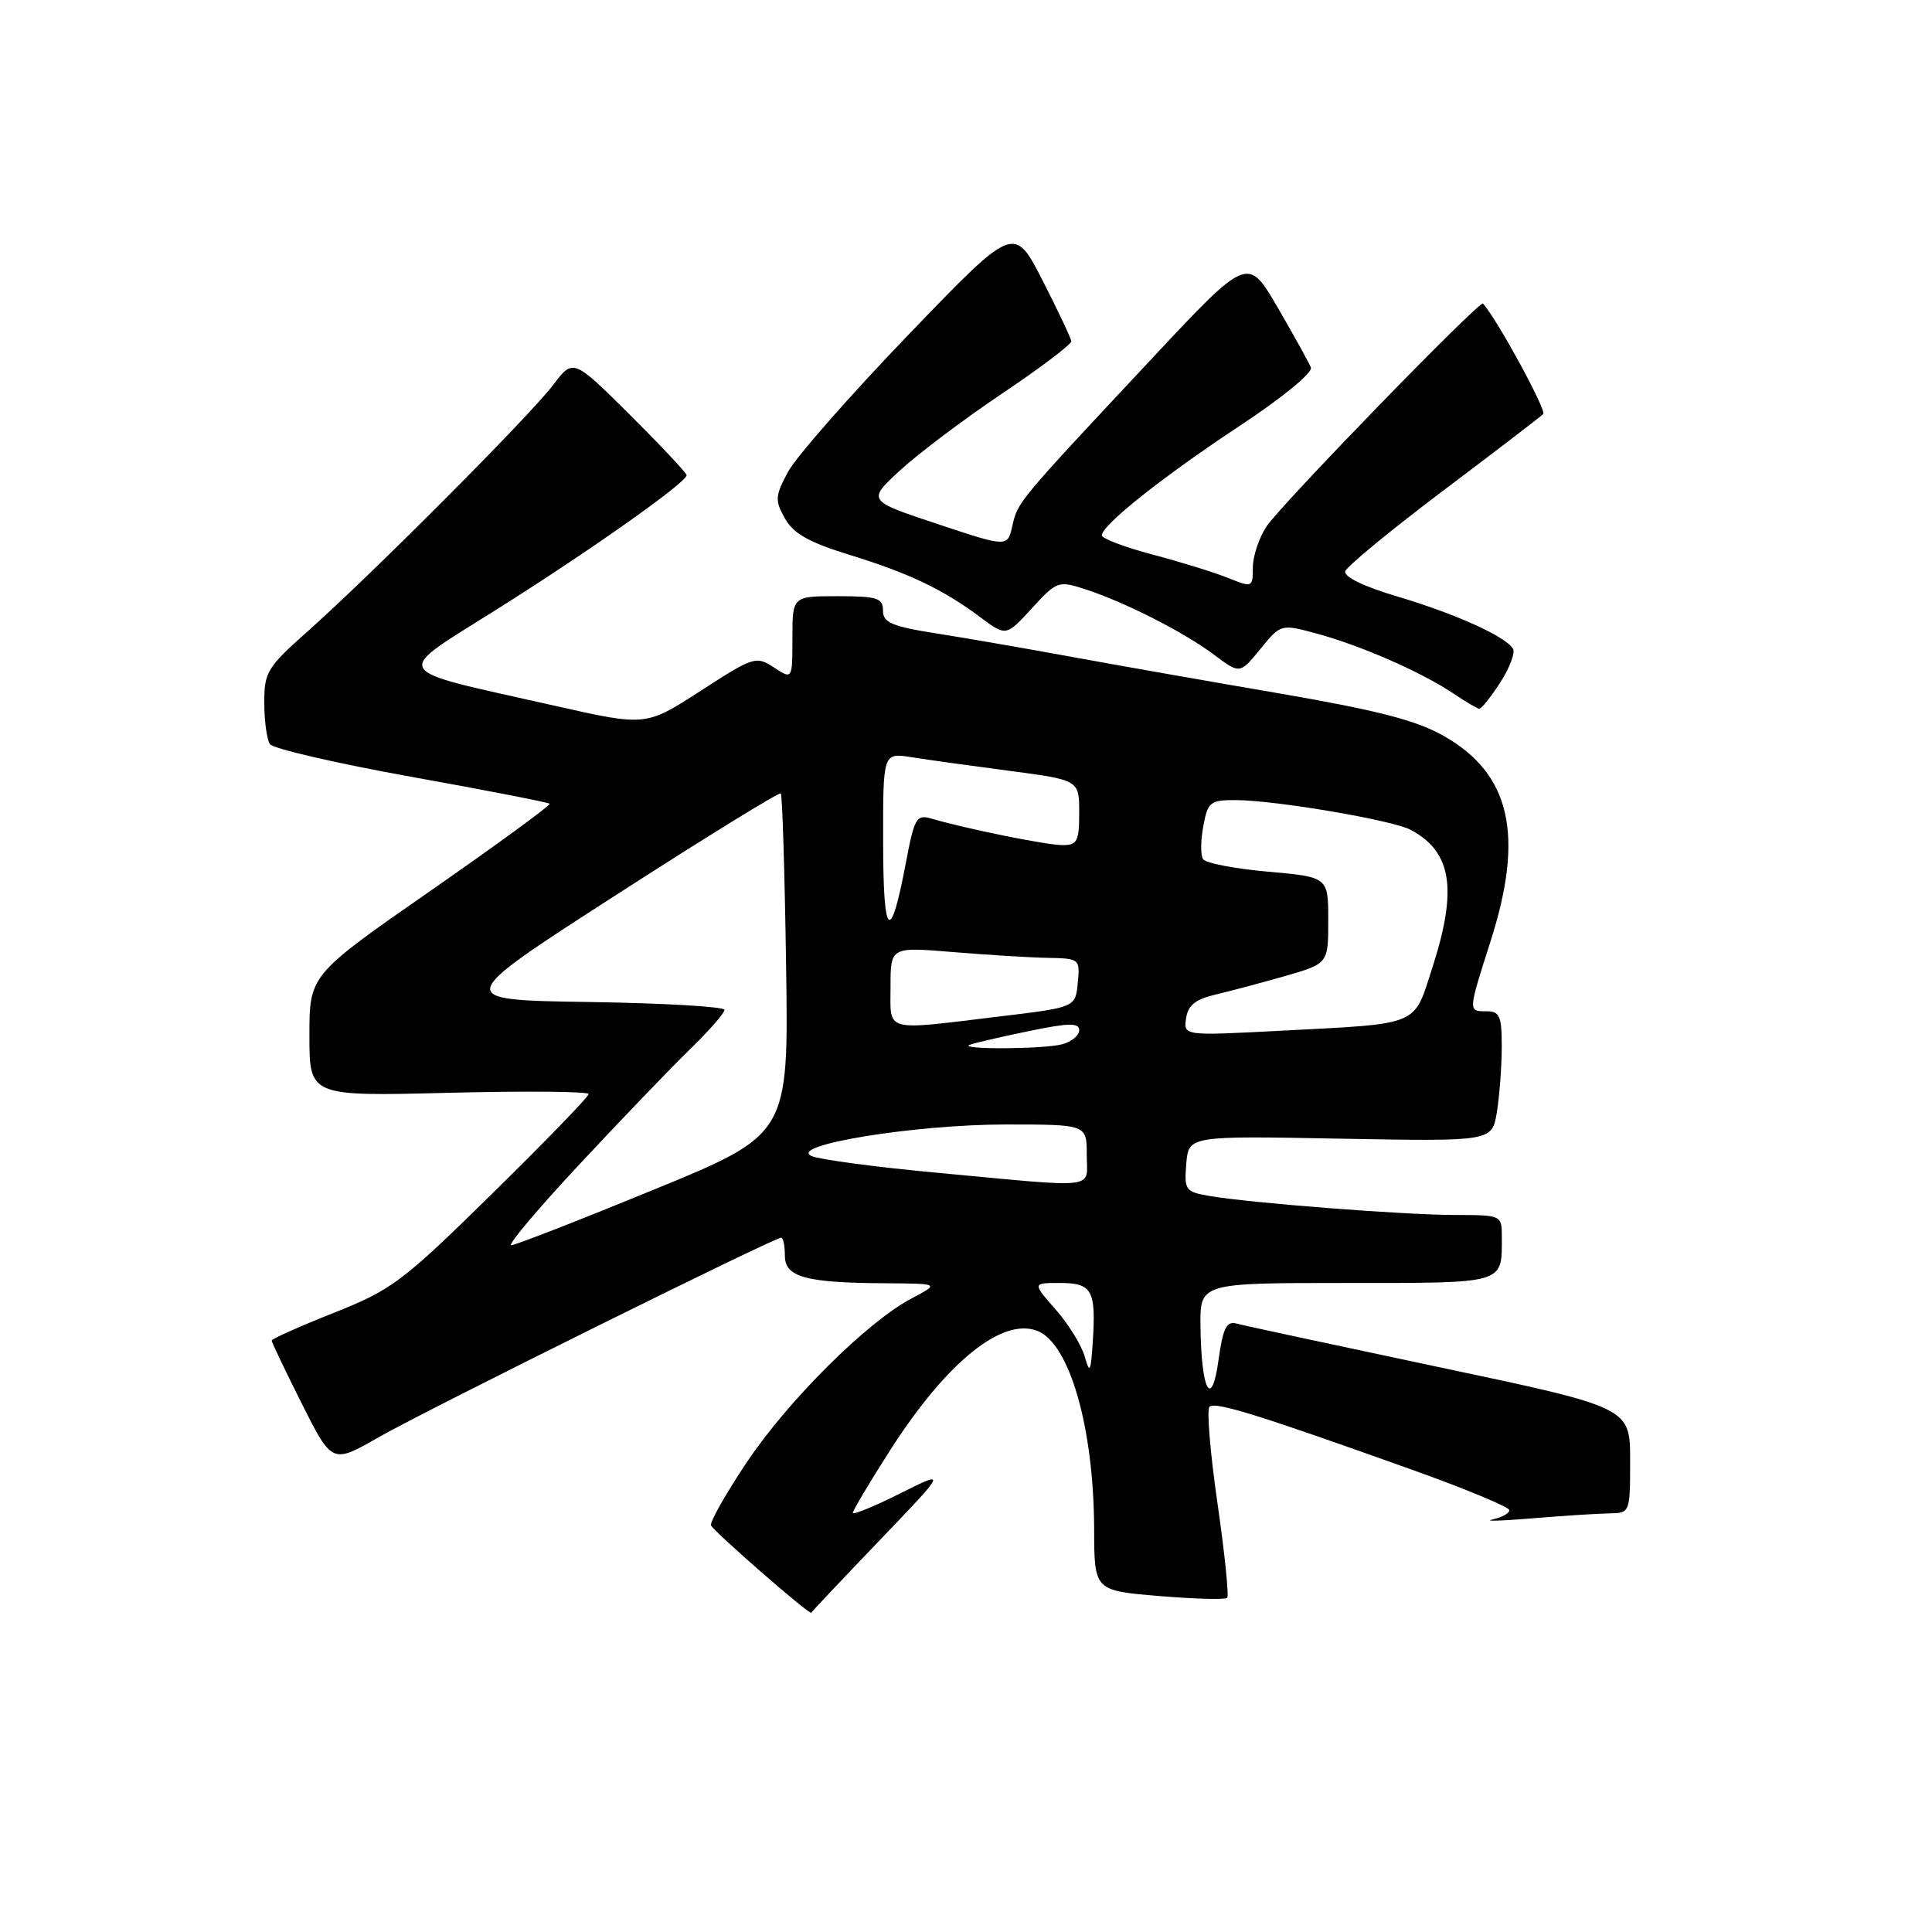 <?xml version="1.0" encoding="UTF-8" standalone="no"?>
<!DOCTYPE svg PUBLIC "-//W3C//DTD SVG 1.1//EN" "http://www.w3.org/Graphics/SVG/1.1/DTD/svg11.dtd" >
<svg xmlns="http://www.w3.org/2000/svg" xmlns:xlink="http://www.w3.org/1999/xlink" version="1.1" viewBox="0 0 256 256">
 <g >
 <path fill="currentColor"
d=" M 116.52 204.14 C 125.50 194.77 125.50 194.77 119.25 197.90 C 115.81 199.62 113.00 200.77 113.00 200.46 C 113.00 200.15 115.27 196.35 118.05 192.01 C 125.46 180.47 132.78 174.55 137.44 176.34 C 141.73 177.98 144.94 189.19 144.98 202.63 C 145.00 210.76 145.00 210.76 153.57 211.48 C 158.29 211.87 162.35 211.98 162.61 211.73 C 162.86 211.47 162.28 205.82 161.32 199.18 C 160.36 192.53 159.88 186.79 160.26 186.41 C 160.99 185.67 166.67 187.44 187.25 194.80 C 194.26 197.31 200.00 199.70 200.00 200.11 C 200.00 200.52 198.99 201.07 197.75 201.34 C 196.51 201.60 198.88 201.53 203.00 201.19 C 207.12 200.85 211.74 200.55 213.25 200.53 C 215.98 200.50 216.00 200.46 216.00 193.50 C 216.00 186.50 216.00 186.50 190.75 181.17 C 176.86 178.23 164.76 175.63 163.85 175.38 C 162.52 175.02 162.05 175.97 161.46 180.21 C 160.54 186.85 159.17 184.30 159.07 175.75 C 159.00 170.00 159.00 170.00 178.39 170.00 C 199.61 170.00 199.00 170.18 199.00 163.92 C 199.00 161.01 198.99 161.00 192.75 160.99 C 185.99 160.98 165.56 159.40 160.19 158.46 C 157.08 157.92 156.90 157.67 157.19 154.19 C 157.50 150.50 157.50 150.50 177.60 150.88 C 197.70 151.25 197.70 151.25 198.34 147.38 C 198.69 145.24 198.98 141.36 198.99 138.75 C 199.00 134.66 198.72 134.00 197.00 134.00 C 194.51 134.00 194.50 134.13 197.51 124.71 C 202.01 110.63 200.15 102.52 191.28 97.50 C 187.64 95.44 182.47 94.11 169.51 91.88 C 160.17 90.28 147.80 88.10 142.01 87.04 C 136.23 85.98 128.24 84.59 124.25 83.96 C 118.18 83.01 117.00 82.51 117.00 80.91 C 117.00 79.24 116.24 79.00 111.00 79.00 C 105.00 79.00 105.00 79.00 105.00 84.52 C 105.00 90.05 105.00 90.05 102.55 88.44 C 100.19 86.89 99.85 87.00 92.84 91.54 C 85.57 96.24 85.57 96.24 73.53 93.52 C 51.17 88.48 51.80 89.59 66.09 80.58 C 78.50 72.75 90.93 63.96 90.98 62.97 C 90.99 62.69 87.61 59.09 83.47 54.97 C 75.95 47.50 75.95 47.50 73.30 51.00 C 70.26 55.04 49.24 76.13 40.75 83.67 C 35.40 88.42 35.00 89.08 35.02 93.14 C 35.02 95.54 35.36 97.99 35.77 98.60 C 36.17 99.20 44.60 101.15 54.50 102.93 C 64.40 104.71 72.65 106.32 72.83 106.50 C 73.01 106.68 65.92 111.86 57.08 118.01 C 41.00 129.19 41.00 129.19 41.00 137.23 C 41.00 145.27 41.00 145.27 59.50 144.80 C 69.67 144.55 78.00 144.62 78.00 144.97 C 78.00 145.32 72.26 151.24 65.25 158.13 C 53.33 169.85 51.96 170.88 44.25 173.95 C 39.71 175.75 36.00 177.41 36.00 177.63 C 36.00 177.86 37.80 181.63 40.00 186.01 C 44.01 193.98 44.01 193.98 50.25 190.40 C 56.42 186.87 102.55 164.00 103.51 164.00 C 103.78 164.00 104.00 165.07 104.00 166.38 C 104.00 169.23 106.72 169.98 117.38 170.04 C 124.50 170.09 124.50 170.09 120.77 172.06 C 114.89 175.16 104.44 185.56 98.95 193.76 C 96.19 197.90 94.06 201.65 94.21 202.11 C 94.48 202.86 107.39 214.13 107.50 213.69 C 107.52 213.59 111.58 209.29 116.52 204.14 Z  M 198.78 90.45 C 200.04 88.51 200.80 86.48 200.47 85.95 C 199.45 84.30 192.87 81.34 185.19 79.05 C 180.70 77.72 178.02 76.42 178.26 75.69 C 178.47 75.04 184.32 70.22 191.25 65.00 C 198.19 59.77 204.14 55.21 204.49 54.86 C 204.95 54.39 198.42 42.38 196.51 40.22 C 196.09 39.73 169.71 66.89 167.81 69.77 C 166.82 71.27 166.01 73.71 166.01 75.20 C 166.00 77.85 165.94 77.87 162.75 76.59 C 160.96 75.86 156.46 74.47 152.75 73.49 C 149.04 72.51 146.00 71.36 146.00 70.93 C 146.00 69.57 154.19 63.08 164.34 56.38 C 169.90 52.71 173.97 49.37 173.70 48.70 C 173.44 48.04 171.45 44.45 169.28 40.72 C 165.33 33.93 165.33 33.93 152.42 47.74 C 134.78 66.59 134.86 66.50 134.14 69.69 C 133.50 72.52 133.50 72.52 124.21 69.43 C 114.91 66.34 114.91 66.34 119.27 62.32 C 121.67 60.11 127.76 55.52 132.81 52.13 C 137.87 48.73 141.98 45.62 141.95 45.22 C 141.92 44.83 140.21 41.19 138.14 37.15 C 134.37 29.80 134.37 29.80 120.36 44.37 C 112.65 52.38 105.49 60.54 104.43 62.50 C 102.70 65.72 102.66 66.30 104.01 68.70 C 105.13 70.70 107.21 71.87 112.50 73.50 C 120.44 75.94 124.99 78.11 129.90 81.79 C 133.31 84.33 133.31 84.33 136.72 80.61 C 140.04 76.99 140.23 76.92 143.81 78.08 C 149.02 79.77 156.91 83.78 160.89 86.77 C 164.29 89.32 164.29 89.32 167.01 85.99 C 169.72 82.66 169.72 82.66 174.61 83.99 C 180.41 85.58 188.32 89.05 192.50 91.84 C 194.15 92.95 195.72 93.88 196.00 93.91 C 196.28 93.95 197.53 92.39 198.78 90.45 Z  M 143.74 179.77 C 143.32 178.27 141.58 175.45 139.88 173.52 C 136.79 170.00 136.79 170.00 140.43 170.00 C 144.69 170.00 145.23 170.95 144.81 177.63 C 144.54 181.84 144.40 182.13 143.74 179.77 Z  M 76.81 154.25 C 82.32 148.34 88.90 141.49 91.42 139.04 C 93.94 136.59 96.00 134.24 96.00 133.81 C 96.00 133.39 87.91 132.92 78.02 132.77 C 60.04 132.50 60.04 132.50 81.57 118.63 C 93.41 111.00 103.26 104.93 103.46 105.13 C 103.66 105.33 103.98 115.58 104.16 127.90 C 104.50 150.31 104.50 150.31 86.60 157.65 C 76.76 161.69 68.27 165.00 67.74 165.00 C 67.21 165.00 71.29 160.16 76.81 154.25 Z  M 124.00 155.38 C 116.03 154.64 108.63 153.65 107.56 153.19 C 104.26 151.76 121.20 149.00 133.25 149.00 C 144.00 149.00 144.00 149.00 144.00 153.00 C 144.00 157.67 145.99 157.43 124.00 155.38 Z  M 128.50 138.44 C 129.05 138.22 132.54 137.41 136.25 136.64 C 141.61 135.53 143.00 135.50 143.00 136.51 C 143.00 137.20 141.99 138.04 140.75 138.37 C 138.29 139.03 126.87 139.09 128.50 138.44 Z  M 157.16 134.93 C 157.41 133.22 158.41 132.41 161.00 131.80 C 162.93 131.35 167.09 130.24 170.25 129.34 C 176.00 127.68 176.00 127.68 176.00 121.95 C 176.00 116.21 176.00 116.21 167.99 115.50 C 163.59 115.11 159.72 114.36 159.40 113.83 C 159.07 113.30 159.09 111.32 159.45 109.44 C 160.04 106.25 160.36 106.00 163.80 106.02 C 169.02 106.04 184.54 108.68 186.91 109.95 C 192.37 112.87 193.15 117.78 189.82 128.14 C 187.26 136.07 188.40 135.60 169.66 136.58 C 156.83 137.25 156.83 137.25 157.16 134.93 Z  M 118.00 130.73 C 118.00 125.47 118.00 125.47 126.25 126.15 C 130.79 126.53 136.44 126.88 138.81 126.92 C 143.06 127.00 143.12 127.05 142.81 130.24 C 142.50 133.48 142.50 133.48 132.50 134.68 C 116.92 136.56 118.00 136.86 118.00 130.73 Z  M 117.02 111.62 C 117.00 99.74 117.00 99.74 120.75 100.33 C 122.81 100.66 128.66 101.47 133.75 102.14 C 143.00 103.36 143.00 103.36 143.00 107.68 C 143.00 111.50 142.74 112.00 140.75 111.98 C 138.62 111.97 127.99 109.81 123.38 108.46 C 121.45 107.89 121.15 108.41 120.05 114.24 C 117.98 125.21 117.03 124.40 117.02 111.62 Z "/>
</g>
</svg>